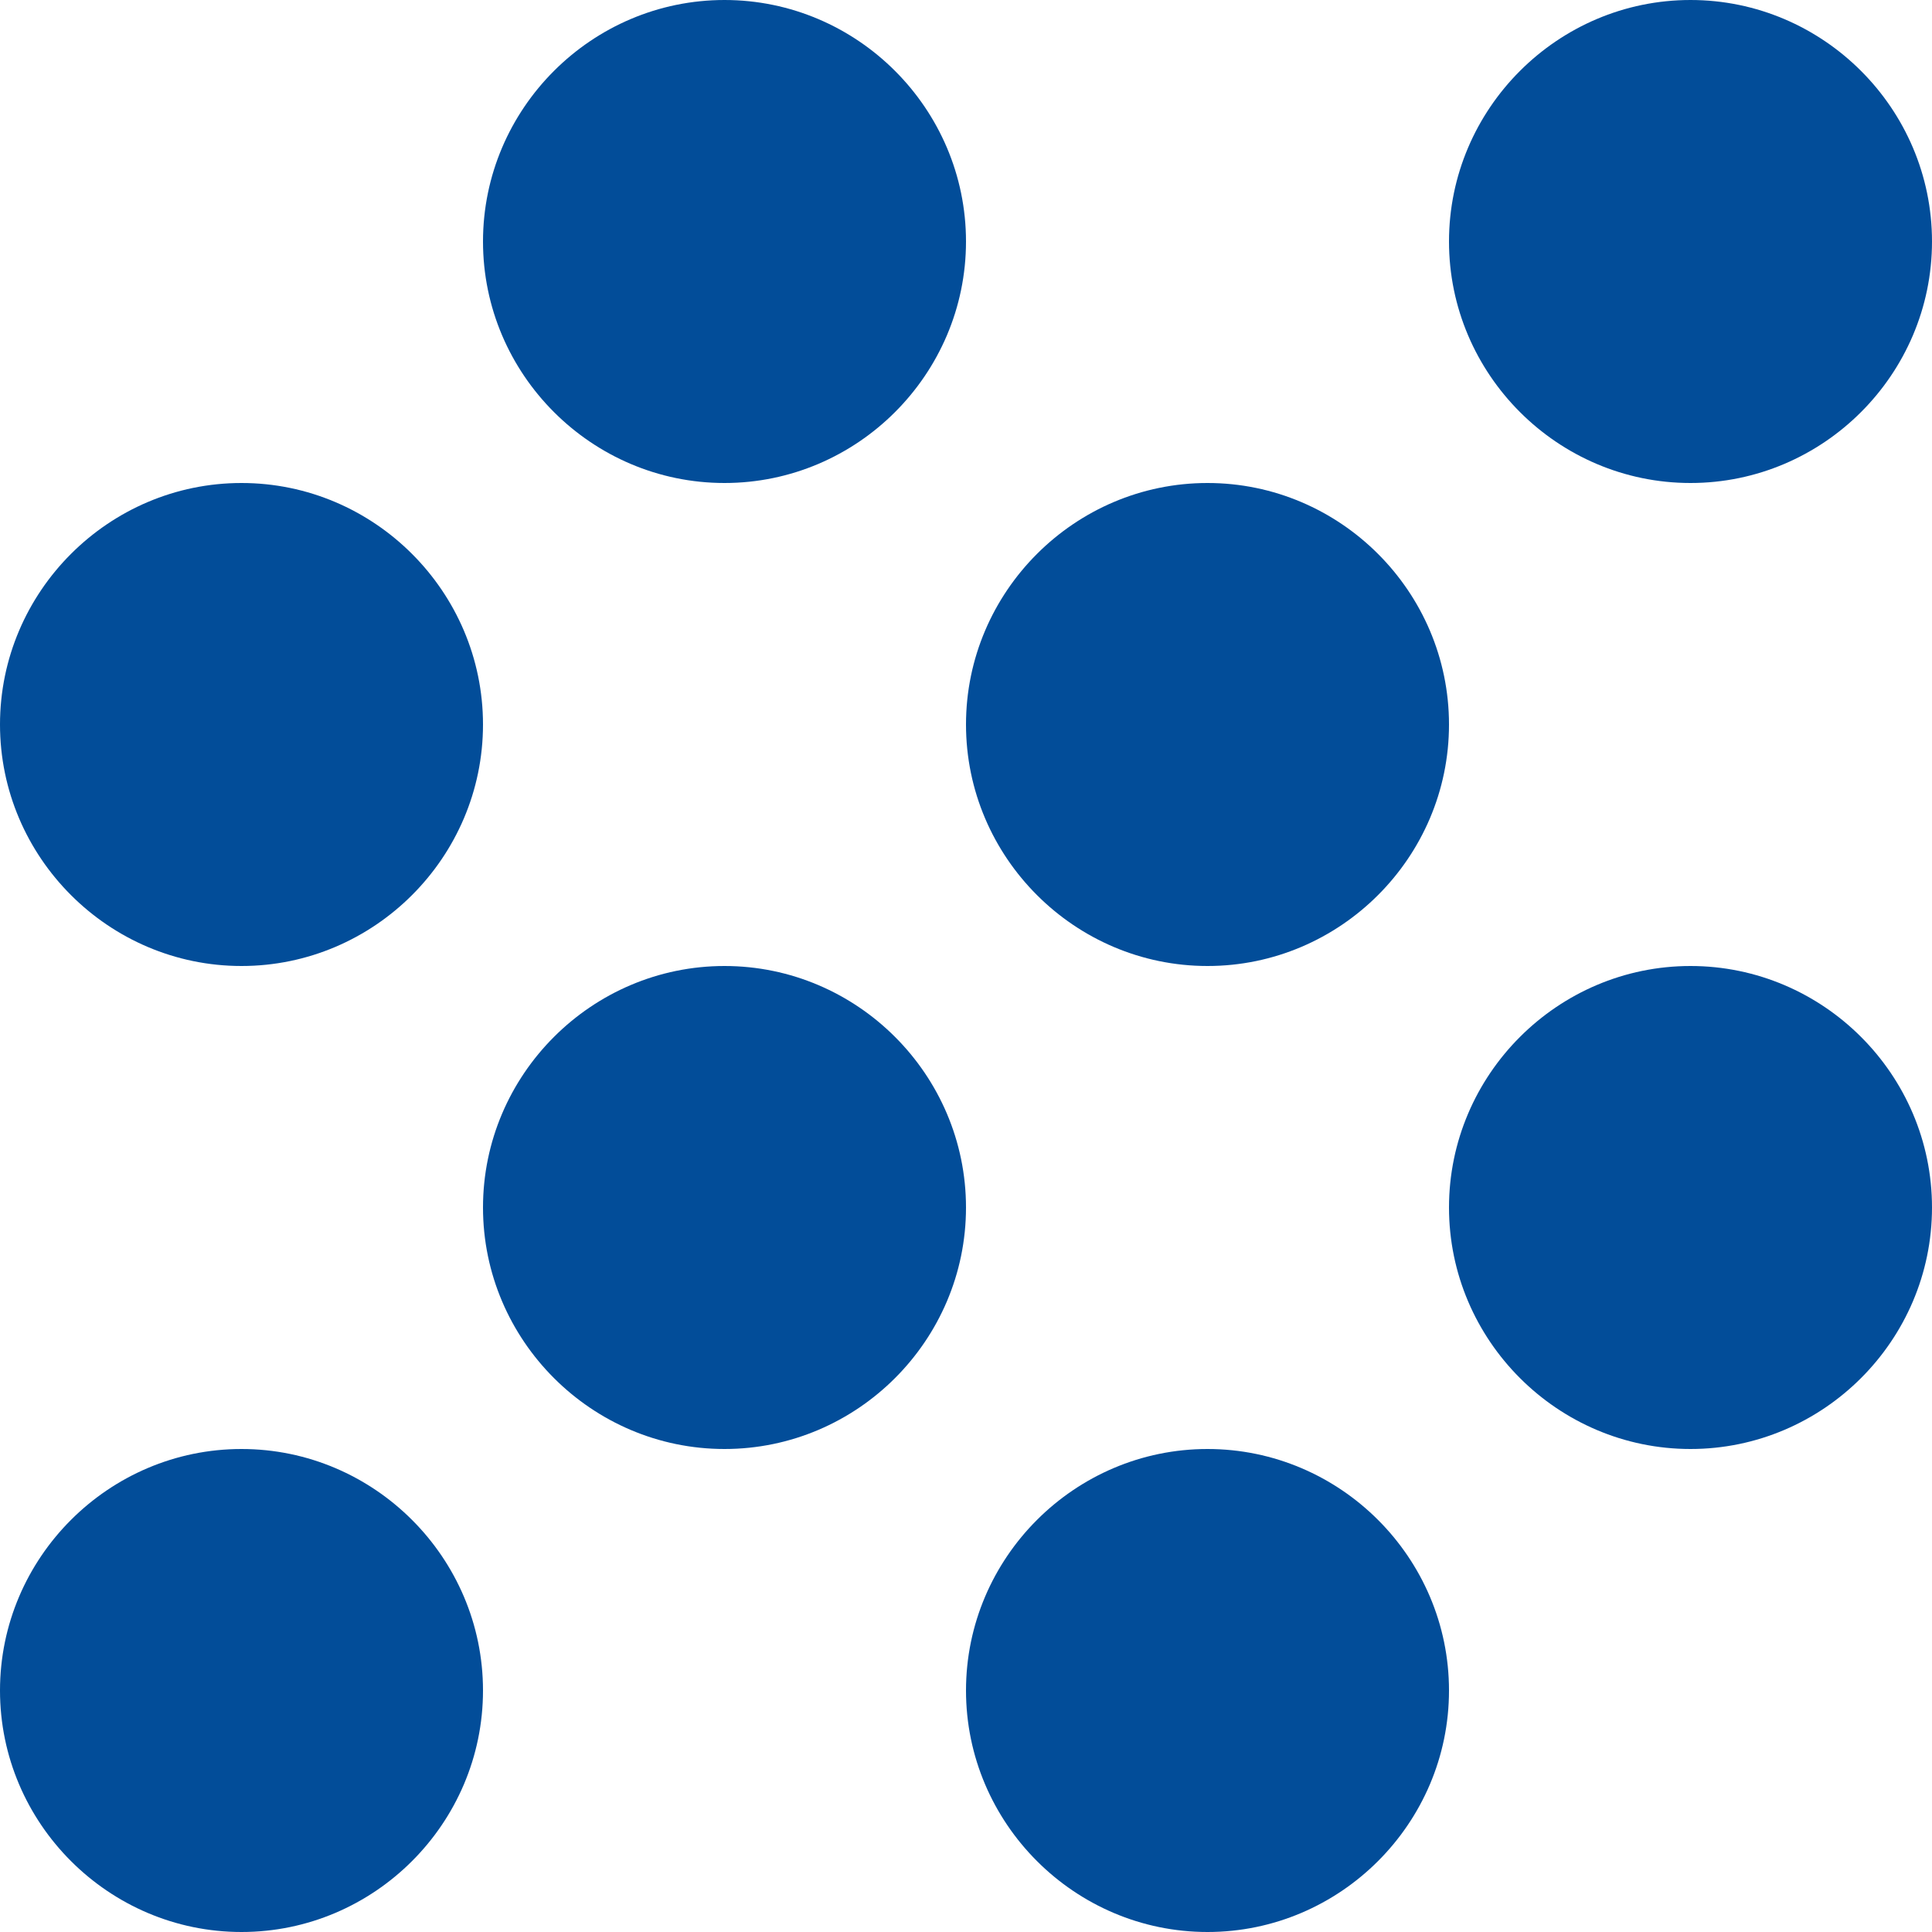 <svg fill="none" height="12" viewBox="0 0 12 12" width="12" xmlns="http://www.w3.org/2000/svg">
  <g clip-path="url(#clip0_4242_181341)">
    <path clip-rule="evenodd"
          d="M12 1.5C12 2.325 11.325 3 10.5 3C9.675 3 9 2.325 9 1.5C9 0.675 9.675 0 10.5 0C11.325 0 12 0.675 12 1.5ZM0 4.5C0 3.675 0.675 3 1.5 3C2.325 3 3 3.675 3 4.5C3 5.325 2.325 6 1.5 6C0.675 6 0 5.325 0 4.5ZM3 7.5C3 6.675 3.675 6 4.5 6C5.325 6 6 6.675 6 7.5C6 8.325 5.325 9 4.5 9C3.675 9 3 8.325 3 7.5ZM1.5 9C0.675 9 0 9.675 0 10.5C0 11.325 0.675 12 1.5 12C2.325 12 3 11.325 3 10.5C3 9.675 2.325 9 1.5 9ZM7.5 9C6.675 9 6 9.675 6 10.5C6 11.325 6.675 12 7.5 12C8.325 12 9 11.325 9 10.5C9 9.675 8.325 9 7.5 9ZM9 7.5C9 6.675 9.675 6 10.5 6C11.325 6 12 6.675 12 7.5C12 8.325 11.325 9 10.5 9C9.675 9 9 8.325 9 7.5ZM7.5 3C6.675 3 6 3.675 6 4.5C6 5.325 6.675 6 7.5 6C8.325 6 9 5.325 9 4.5C9 3.675 8.325 3 7.5 3ZM3 1.5C3 0.675 3.675 0 4.5 0C5.325 0 6 0.675 6 1.5C6 2.325 5.325 3 4.5 3C3.675 3 3 2.325 3 1.5Z"
          fill="#024D99"
          fill-rule="evenodd" />
  </g>
  <defs>
    <clipPath id="clip0_4242_181341">
      <rect fill="white" height="12" width="12" />
    </clipPath>
  </defs>
</svg>
